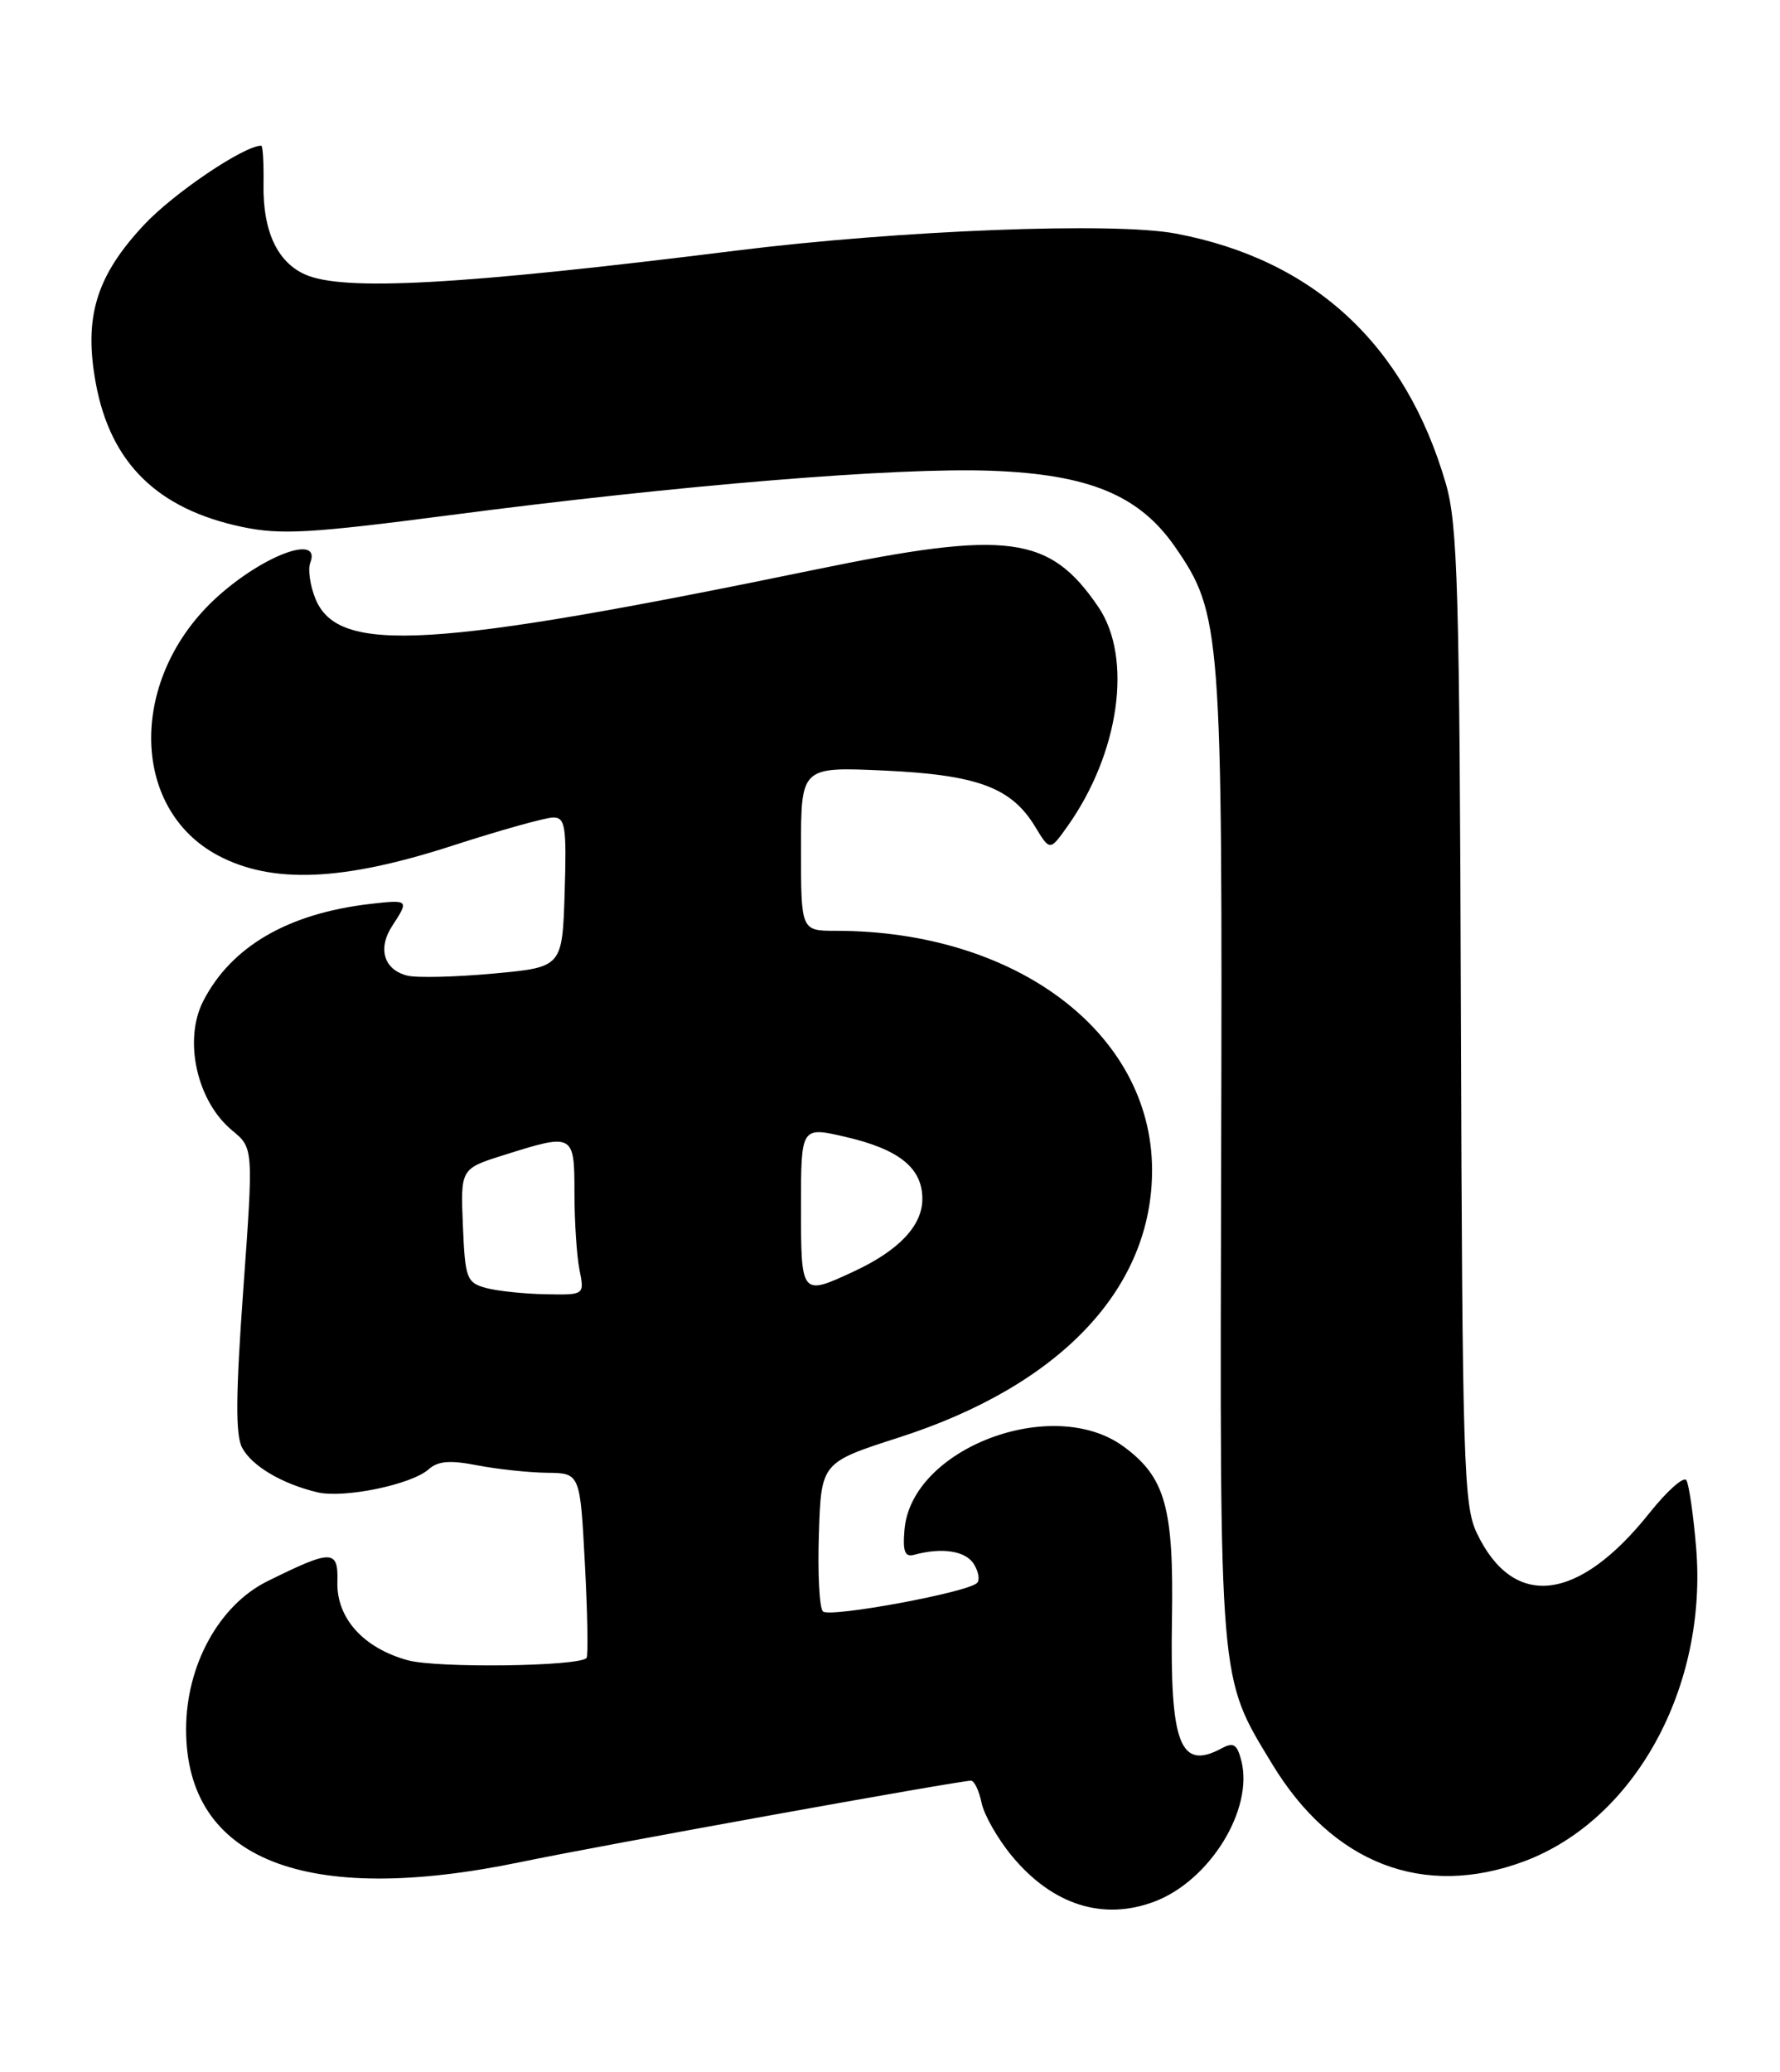 <?xml version="1.0" encoding="UTF-8" standalone="no"?>
<!DOCTYPE svg PUBLIC "-//W3C//DTD SVG 1.1//EN" "http://www.w3.org/Graphics/SVG/1.1/DTD/svg11.dtd" >
<svg xmlns="http://www.w3.org/2000/svg" xmlns:xlink="http://www.w3.org/1999/xlink" version="1.1" viewBox="0 0 220 256">
 <g >
 <path fill="currentColor"
d=" M 142.68 234.94 C 149.51 232.36 154.94 223.59 153.43 217.56 C 152.90 215.49 152.47 215.21 150.96 216.02 C 145.84 218.76 144.59 215.48 144.85 200.00 C 145.08 186.24 144.03 182.50 138.86 178.71 C 130.11 172.30 112.61 178.95 111.79 189.01 C 111.56 191.71 111.84 192.41 113.00 192.09 C 116.40 191.16 119.31 191.60 120.34 193.20 C 120.94 194.14 121.13 195.21 120.76 195.57 C 119.59 196.75 102.53 199.89 101.71 199.09 C 101.27 198.66 101.05 194.35 101.21 189.50 C 101.50 180.69 101.50 180.69 111.13 177.59 C 131.12 171.16 142.47 159.12 142.39 144.44 C 142.30 127.61 125.57 115.00 103.32 115.00 C 99.00 115.00 99.00 115.00 99.00 104.87 C 99.00 94.74 99.00 94.74 109.25 95.20 C 120.78 95.73 124.99 97.28 127.93 102.12 C 129.76 105.14 129.76 105.14 131.90 102.14 C 138.36 93.07 140.03 81.28 135.75 74.99 C 129.73 66.14 124.62 65.46 100.88 70.35 C 53.27 80.16 41.83 80.84 39.00 74.01 C 38.33 72.37 38.03 70.35 38.35 69.52 C 39.73 65.95 32.63 68.54 26.89 73.71 C 15.91 83.60 15.96 99.88 26.98 105.71 C 33.65 109.23 42.35 108.87 55.86 104.50 C 61.82 102.57 67.45 101.00 68.38 101.00 C 69.87 101.00 70.04 102.11 69.79 110.25 C 69.50 119.50 69.50 119.50 61.00 120.28 C 56.33 120.71 51.54 120.83 50.36 120.54 C 47.45 119.83 46.64 117.20 48.48 114.39 C 50.58 111.18 50.53 111.13 45.75 111.68 C 35.59 112.86 28.58 116.94 25.12 123.68 C 22.64 128.51 24.34 136.08 28.70 139.67 C 31.33 141.84 31.33 141.84 30.07 159.31 C 29.13 172.32 29.09 177.31 29.93 178.87 C 31.14 181.13 34.84 183.32 39.22 184.37 C 42.49 185.15 50.87 183.42 52.98 181.53 C 54.12 180.50 55.62 180.38 59.00 181.04 C 61.48 181.52 65.35 181.93 67.60 181.96 C 71.70 182.00 71.70 182.00 72.29 193.22 C 72.62 199.40 72.71 204.63 72.49 204.85 C 71.44 205.89 54.06 206.11 50.43 205.13 C 44.92 203.63 41.58 199.92 41.70 195.44 C 41.82 191.41 41.02 191.41 33.03 195.37 C 27.07 198.33 23.00 205.75 23.00 213.66 C 23.00 229.77 37.71 235.59 64.37 230.05 C 74.03 228.04 118.55 220.00 120.01 220.00 C 120.42 220.00 121.01 221.24 121.32 222.75 C 121.64 224.26 123.34 227.24 125.12 229.37 C 130.11 235.36 136.33 237.33 142.68 234.94 Z  M 188.39 229.96 C 202.09 224.83 211.08 208.41 209.63 191.16 C 209.29 187.13 208.75 183.40 208.43 182.88 C 208.11 182.36 206.06 184.18 203.88 186.91 C 195.07 197.98 187.03 198.91 182.51 189.37 C 180.90 185.99 180.74 180.56 180.56 125.59 C 180.40 72.62 180.17 64.82 178.69 59.72 C 173.70 42.56 162.37 32.08 145.33 28.86 C 137.69 27.41 111.25 28.44 91.00 30.96 C 56.79 35.23 42.33 36.02 37.66 33.89 C 34.25 32.34 32.49 28.52 32.57 22.85 C 32.61 20.18 32.49 18.00 32.29 18.00 C 30.15 18.00 21.47 23.86 17.80 27.78 C 11.88 34.11 10.34 39.18 11.84 47.35 C 13.66 57.22 19.46 62.91 29.97 65.11 C 34.70 66.10 38.41 65.89 55.50 63.66 C 84.15 59.92 110.84 57.73 122.52 58.16 C 134.59 58.61 140.80 61.18 145.22 67.55 C 150.95 75.83 151.10 77.81 150.93 143.00 C 150.76 208.75 150.62 207.02 157.22 217.92 C 164.70 230.27 175.94 234.61 188.39 229.96 Z  M 60.00 159.11 C 57.68 158.46 57.48 157.92 57.21 151.40 C 56.92 144.39 56.92 144.39 62.30 142.70 C 70.89 139.99 71.00 140.04 71.00 147.38 C 71.00 150.88 71.28 155.16 71.62 156.88 C 72.25 160.00 72.25 160.00 67.38 159.90 C 64.69 159.85 61.38 159.49 60.00 159.11 Z  M 99.00 149.09 C 99.00 139.18 99.00 139.18 104.54 140.47 C 111.14 142.00 114.00 144.31 114.00 148.12 C 114.00 151.43 111.10 154.50 105.50 157.10 C 99.01 160.11 99.00 160.10 99.00 149.09 Z "/>
</g>
</svg>